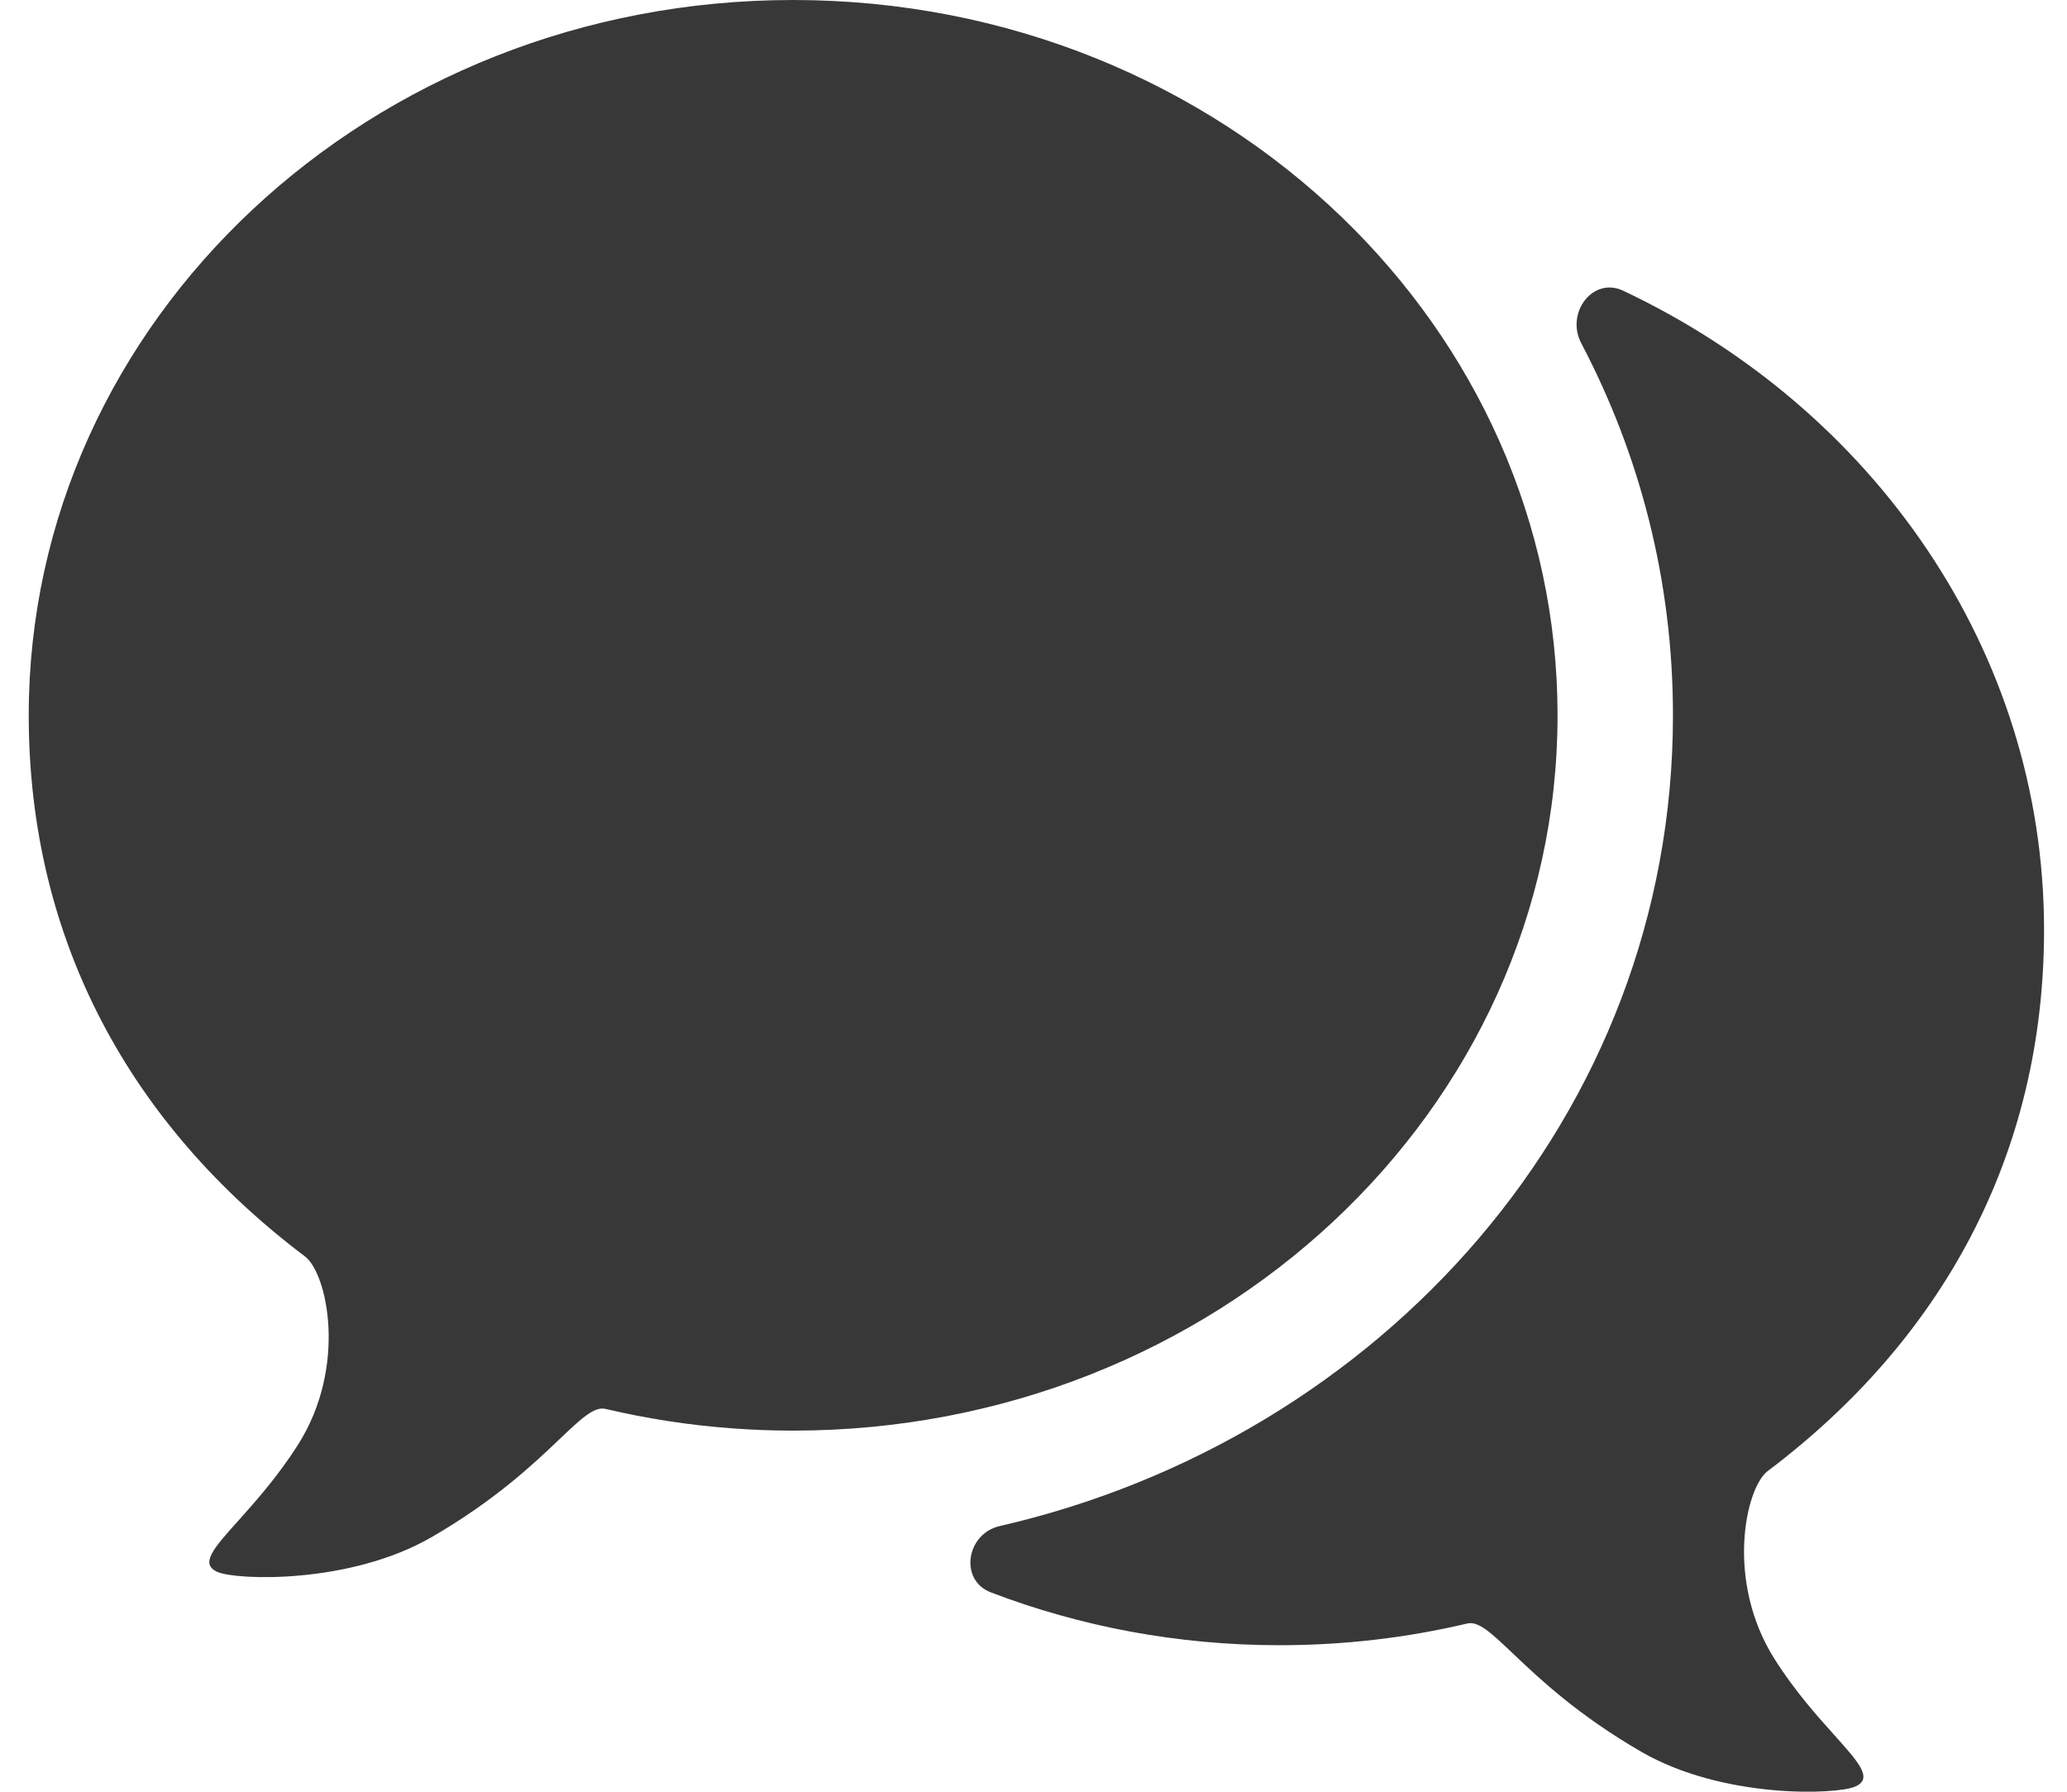 <svg width="30" height="26" xmlns="http://www.w3.org/2000/svg" fill="none" viewBox="0 0 30 26">
    <path d="M19.47 3.147C17.454 1.206 14.633 0 11.511 0C5.384 0 0.417 4.647 0.417 10.38C0.417 13.649 1.901 16.329 4.426 18.232C4.749 18.475 5.046 19.827 4.326 20.963C4.032 21.427 3.708 21.788 3.459 22.067C3.098 22.468 2.893 22.697 3.159 22.812C3.437 22.931 5.076 22.991 6.26 22.308C7.186 21.773 7.747 21.24 8.124 20.881C8.437 20.584 8.624 20.406 8.789 20.445C9.38 20.584 9.989 20.68 10.614 20.726C10.622 20.727 10.631 20.728 10.639 20.728C10.927 20.749 11.218 20.76 11.511 20.76C17.639 20.76 22.606 16.113 22.606 10.38C22.606 7.568 21.411 5.017 19.47 3.147Z"
          fill="#383838" />
    <path d="M29.667 13.494C29.667 9.439 27.181 5.927 23.557 4.218C23.117 4.011 22.719 4.542 22.95 4.981C23.799 6.594 24.281 8.423 24.281 10.38C24.281 16.197 20.028 20.879 14.509 22.145C14.024 22.256 13.917 22.931 14.383 23.108C15.675 23.602 17.09 23.874 18.572 23.874C19.511 23.874 20.424 23.765 21.295 23.559C21.459 23.52 21.646 23.698 21.959 23.995C22.337 24.354 22.898 24.887 23.824 25.422C25.007 26.105 26.647 26.045 26.924 25.926C27.19 25.811 26.985 25.582 26.625 25.18C26.375 24.902 26.051 24.541 25.757 24.077C25.037 22.941 25.334 21.589 25.657 21.346C28.183 19.443 29.667 16.763 29.667 13.494Z"
          fill="#383838" />
</svg>